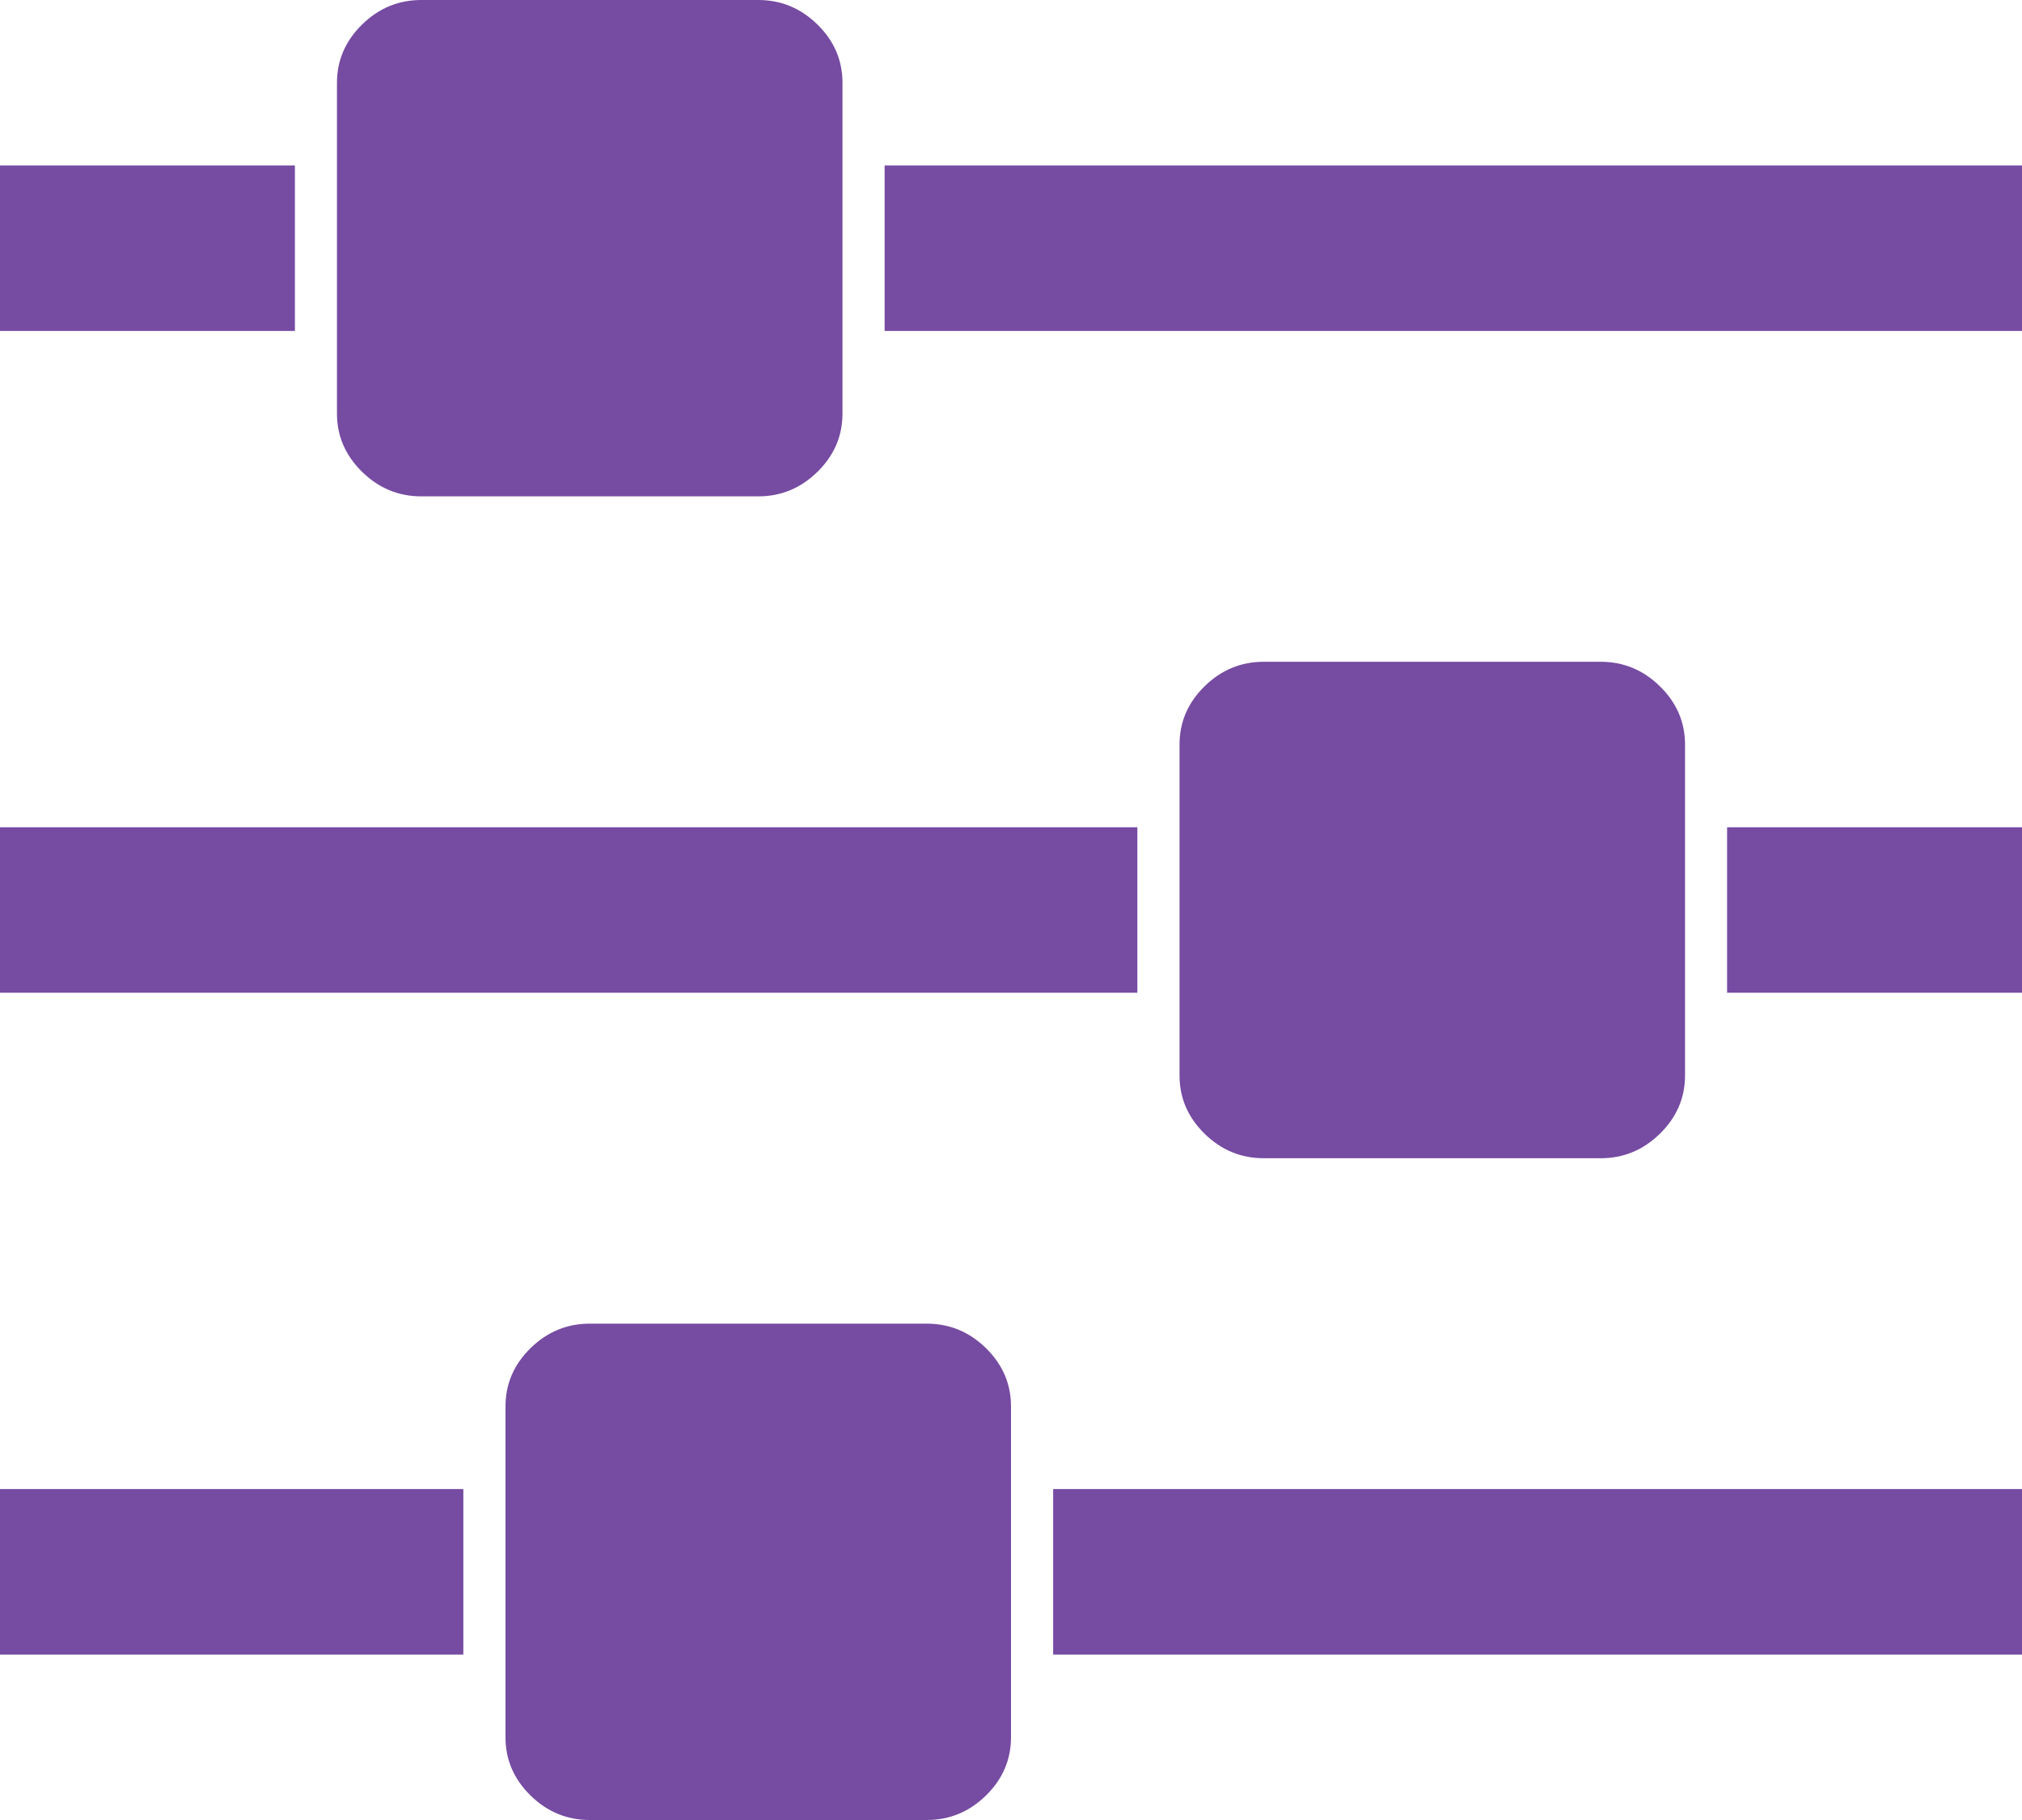 ﻿<?xml version="1.0" encoding="utf-8"?>
<svg version="1.1" xmlns:xlink="http://www.w3.org/1999/xlink" width="20px" height="18px" xmlns="http://www.w3.org/2000/svg">
  <g transform="matrix(1 0 0 1 -360 -8203 )">
    <path d="M 0 14.727  L 4.583 14.727  L 4.583 16.364  L 0 16.364  L 0 14.727  Z M 5.833 13.091  L 9.167 13.091  C 9.392 13.091  9.588 13.172  9.753 13.334  C 9.918 13.496  10 13.688  10 13.909  L 10 17.182  C 10 17.403  9.918 17.595  9.753 17.757  C 9.588 17.919  9.392 18  9.167 18  L 5.833 18  C 5.608 18  5.412 17.919  5.247 17.757  C 5.082 17.595  5 17.403  5 17.182  L 5 13.909  C 5 13.688  5.082 13.496  5.247 13.334  C 5.412 13.172  5.608 13.091  5.833 13.091  Z M 0 8.182  L 11.25 8.182  L 11.25 9.818  L 0 9.818  L 0 8.182  Z M 0 1.636  L 2.917 1.636  L 2.917 3.273  L 0 3.273  L 0 1.636  Z M 10.417 14.727  L 20 14.727  L 20 16.364  L 10.417 16.364  L 10.417 14.727  Z M 4.167 0  L 7.5 0  C 7.726 0  7.921 0.081  8.086 0.243  C 8.251 0.405  8.333 0.597  8.333 0.818  L 8.333 4.091  C 8.333 4.312  8.251 4.504  8.086 4.666  C 7.921 4.828  7.726 4.909  7.5 4.909  L 4.167 4.909  C 3.941 4.909  3.746 4.828  3.581 4.666  C 3.416 4.504  3.333 4.312  3.333 4.091  L 3.333 0.818  C 3.333 0.597  3.416 0.405  3.581 0.243  C 3.746 0.081  3.941 0  4.167 0  Z M 12.5 6.545  L 15.833 6.545  C 16.059 6.545  16.254 6.626  16.419 6.788  C 16.584 6.95  16.667 7.142  16.667 7.364  L 16.667 10.636  C 16.667 10.858  16.584 11.05  16.419 11.212  C 16.254 11.374  16.059 11.455  15.833 11.455  L 12.5 11.455  C 12.274 11.455  12.079 11.374  11.914 11.212  C 11.749 11.05  11.667 10.858  11.667 10.636  L 11.667 7.364  C 11.667 7.142  11.749 6.95  11.914 6.788  C 12.079 6.626  12.274 6.545  12.5 6.545  Z M 17.083 8.182  L 20 8.182  L 20 9.818  L 17.083 9.818  L 17.083 8.182  Z M 8.75 1.636  L 20 1.636  L 20 3.273  L 8.75 3.273  L 8.75 1.636  Z " fill-rule="nonzero" fill="#764ba2" stroke="none" transform="matrix(1 0 0 1 360 8203 )" />
  </g>
</svg>